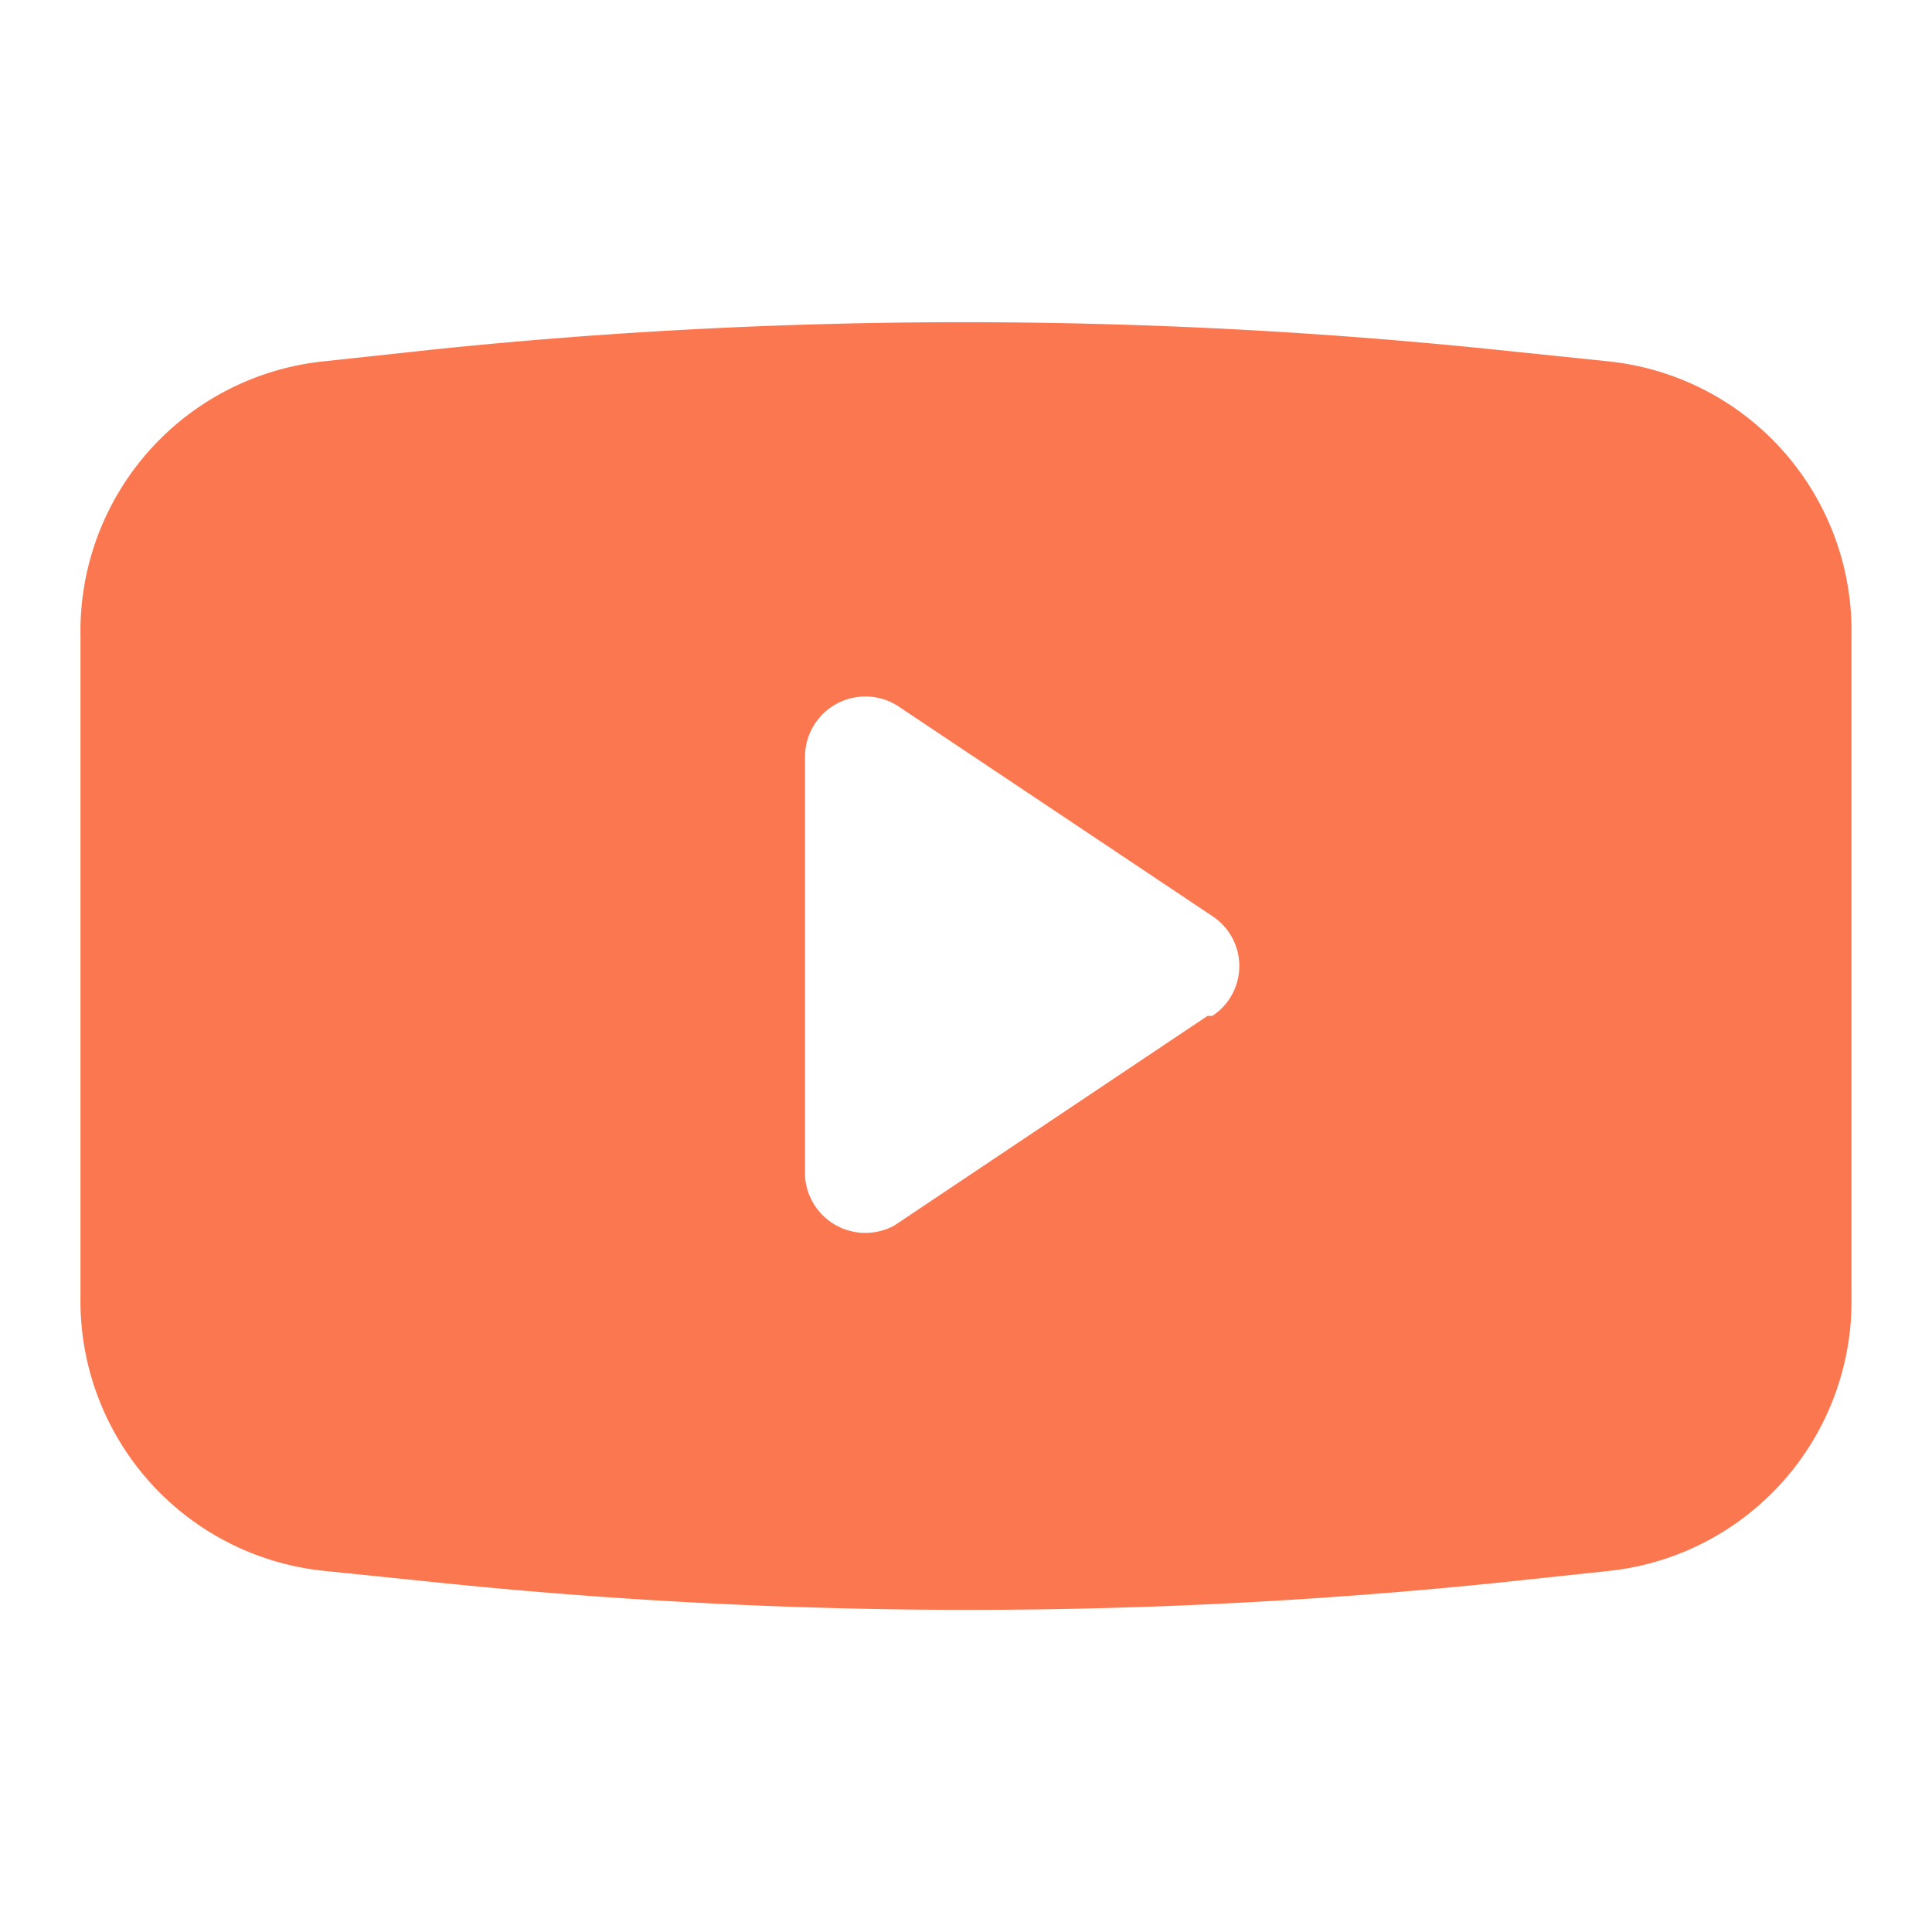 <svg id="ico_24_social_media_tools_youtube" data-name="ico / 24 / social media &amp; tools / youtube" xmlns="http://www.w3.org/2000/svg" width="24" height="24" viewBox="0 0 24 24">
  <rect id="Bounding_box" data-name="Bounding box" width="24" height="24" fill="rgba(255,255,255,0)"/>
  <path id="Icon_color" data-name="Icon color" d="M11.03,15.995a64.378,64.378,0,0,1-6.57-.337L3,15.508A3.37,3.37,0,0,1,0,12.1V3.9A3.369,3.369,0,0,1,3,.488L4.4.337a64.117,64.117,0,0,1,13.14,0L19,.488A3.368,3.368,0,0,1,22,3.9v8.2a3.37,3.37,0,0,1-3,3.41l-1.4.149A64.378,64.378,0,0,1,11.03,15.995ZM9.75,4.649A.75.75,0,0,0,9,5.4v5.2a.751.751,0,0,0,1.111.62L14,8.617h.06a.741.741,0,0,0,0-1.24l-3.891-2.6A.748.748,0,0,0,9.75,4.649Z" transform="translate(1 4.003)" fill="#fb7750"/>
</svg>
